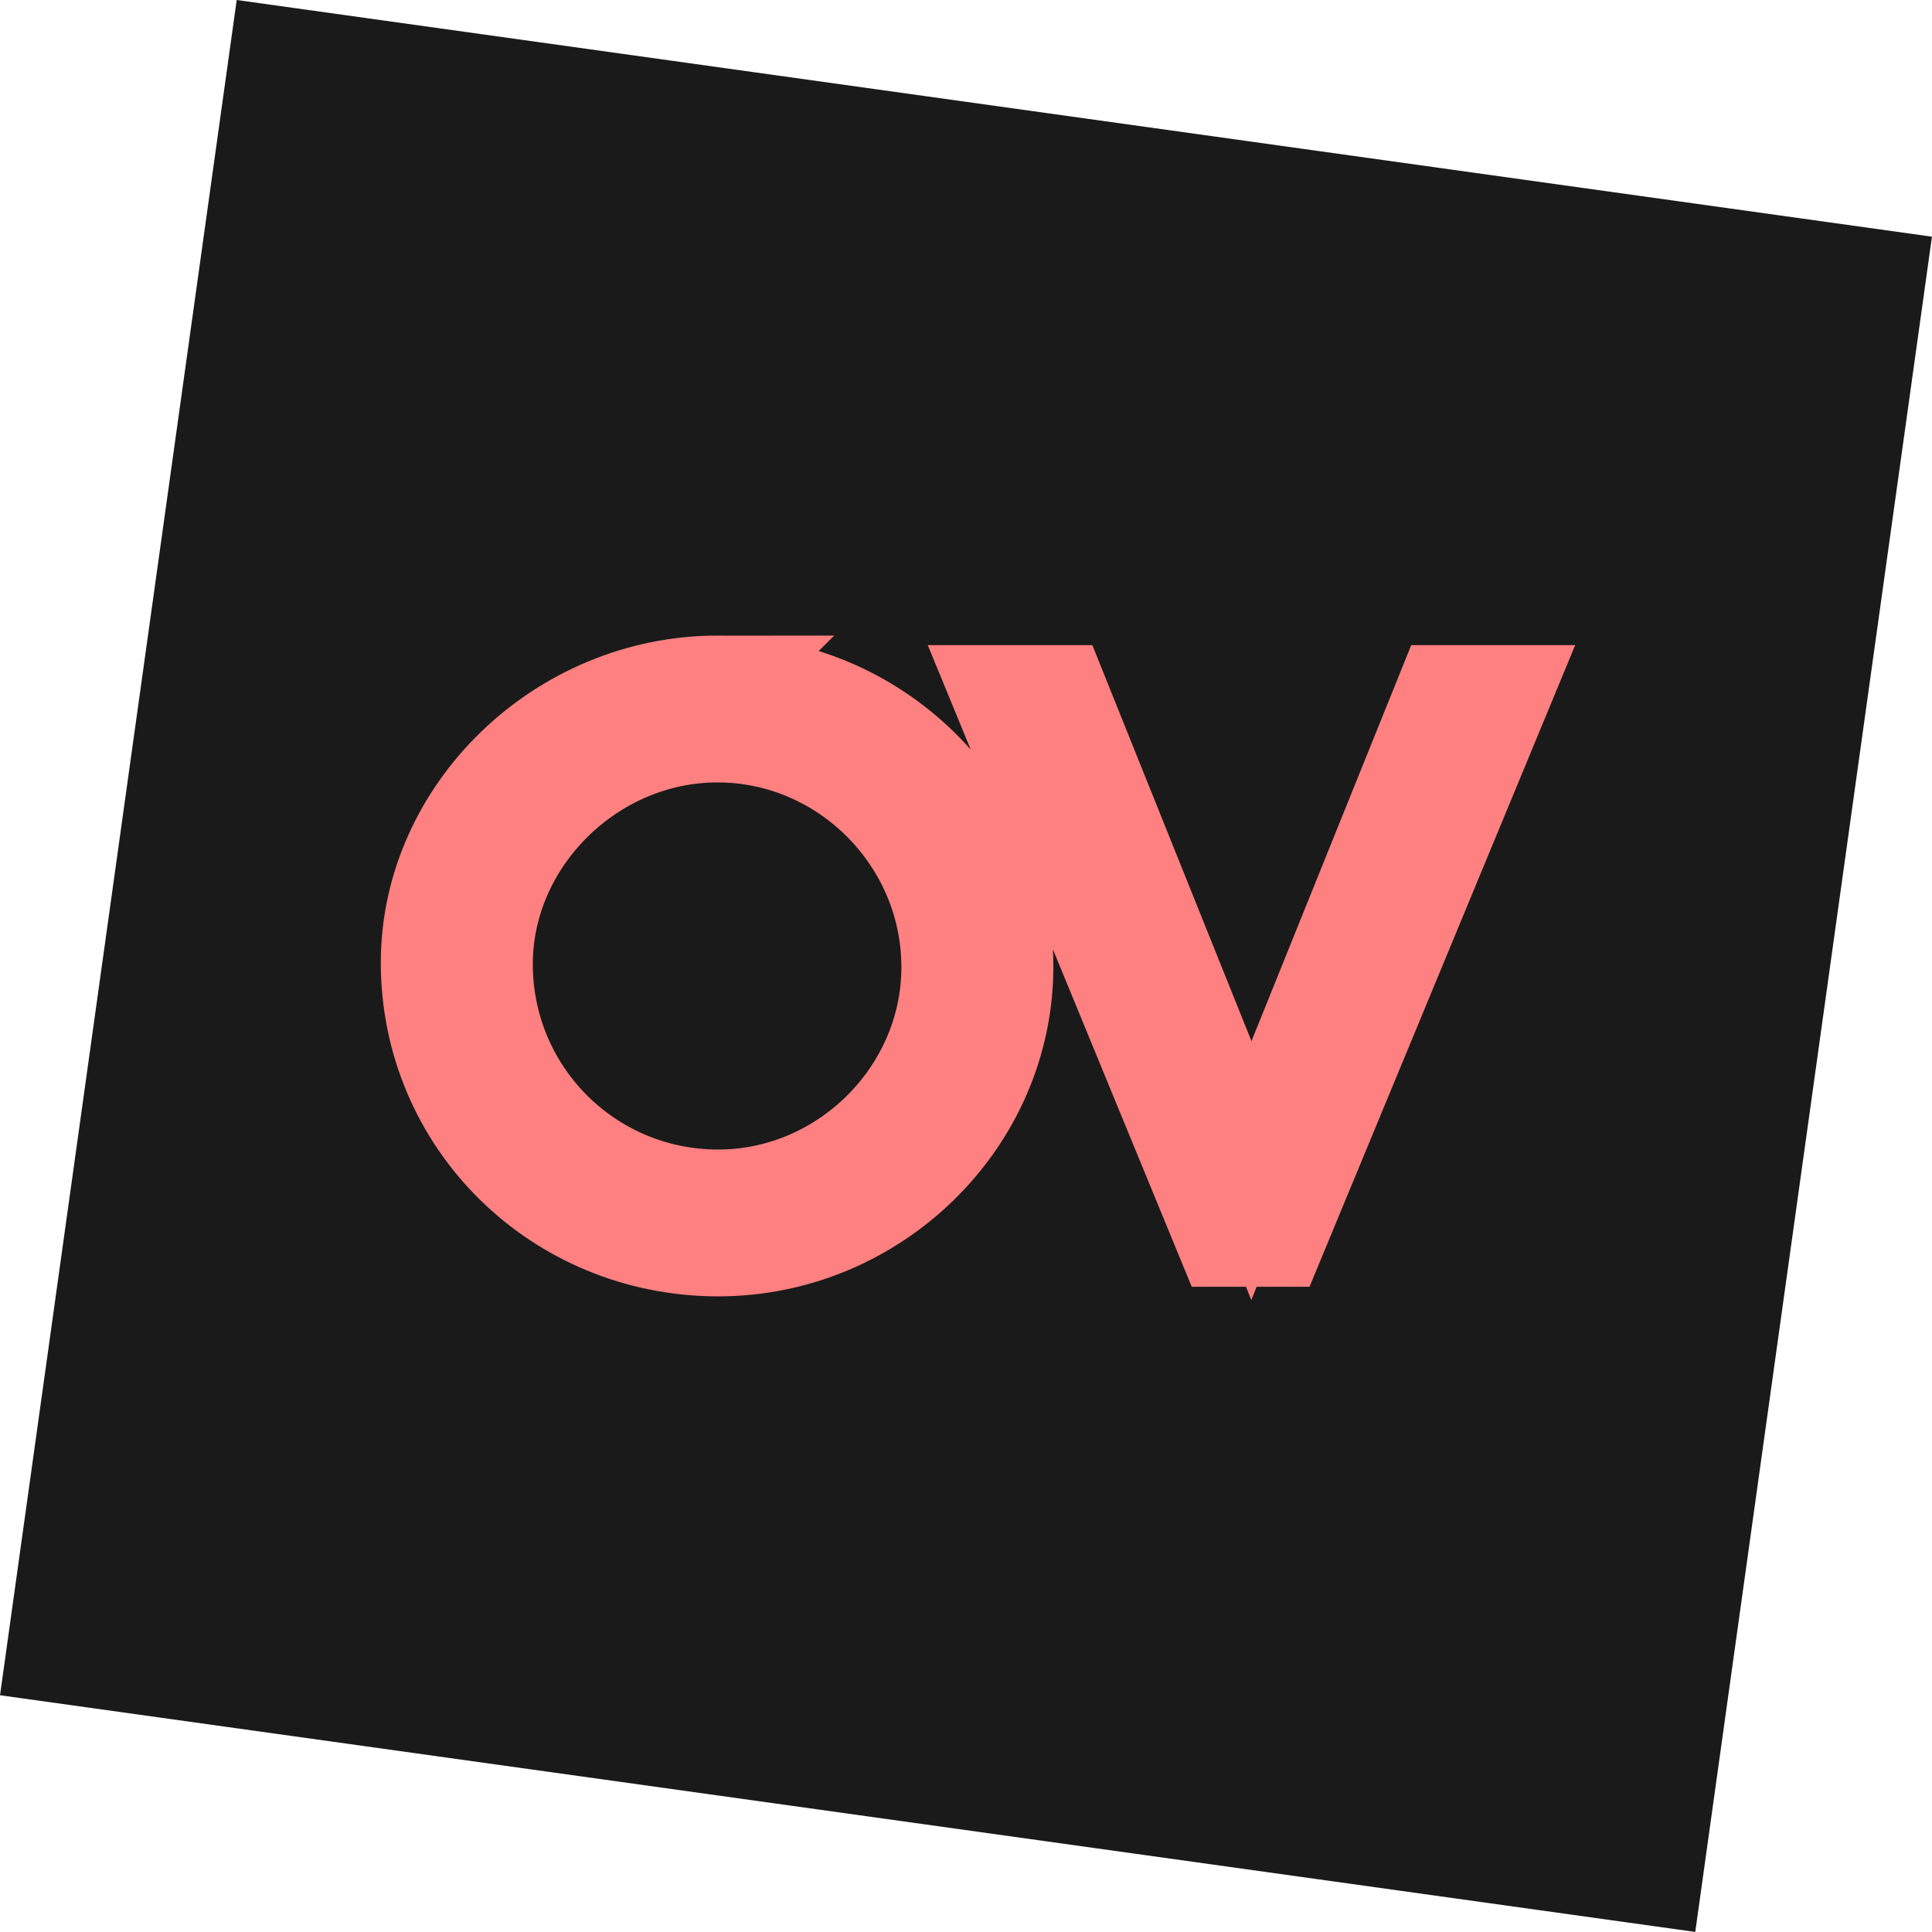 <svg version="1.1" viewBox="0 0 137.86 137.86" xmlns="http://www.w3.org/2000/svg">
 <g transform="translate(-36.071 -79.571)">
  <rect transform="rotate(7.948)" x="63.455" y="71.483" width="122.14" height="122.14" fill="#1a1a1a" style="paint-order:normal"/>
  <path d="m123.42 167.94h3.788l16.1-38.883h-4.209l-13.733 34.043-13.68-34.043h-4.262zm-36.154-39.567c-11.155 0-20.573 9.103-20.573 19.889 0 11.312 9.155 20.362 20.625 20.362 11.207 0 20.468-9.103 20.468-20.099 0-11.102-9.26-20.152-20.52-20.152zm0 3.578c9.103 0 16.574 7.524 16.574 16.627 0 8.997-7.524 16.469-16.521 16.469-9.26 0-16.679-7.471-16.679-16.679 0-8.892 7.629-16.416 16.627-16.416z" fill="#ff8080" stroke="#ff8080" stroke-linecap="square" stroke-width="6.9"/>
 </g>
</svg>

